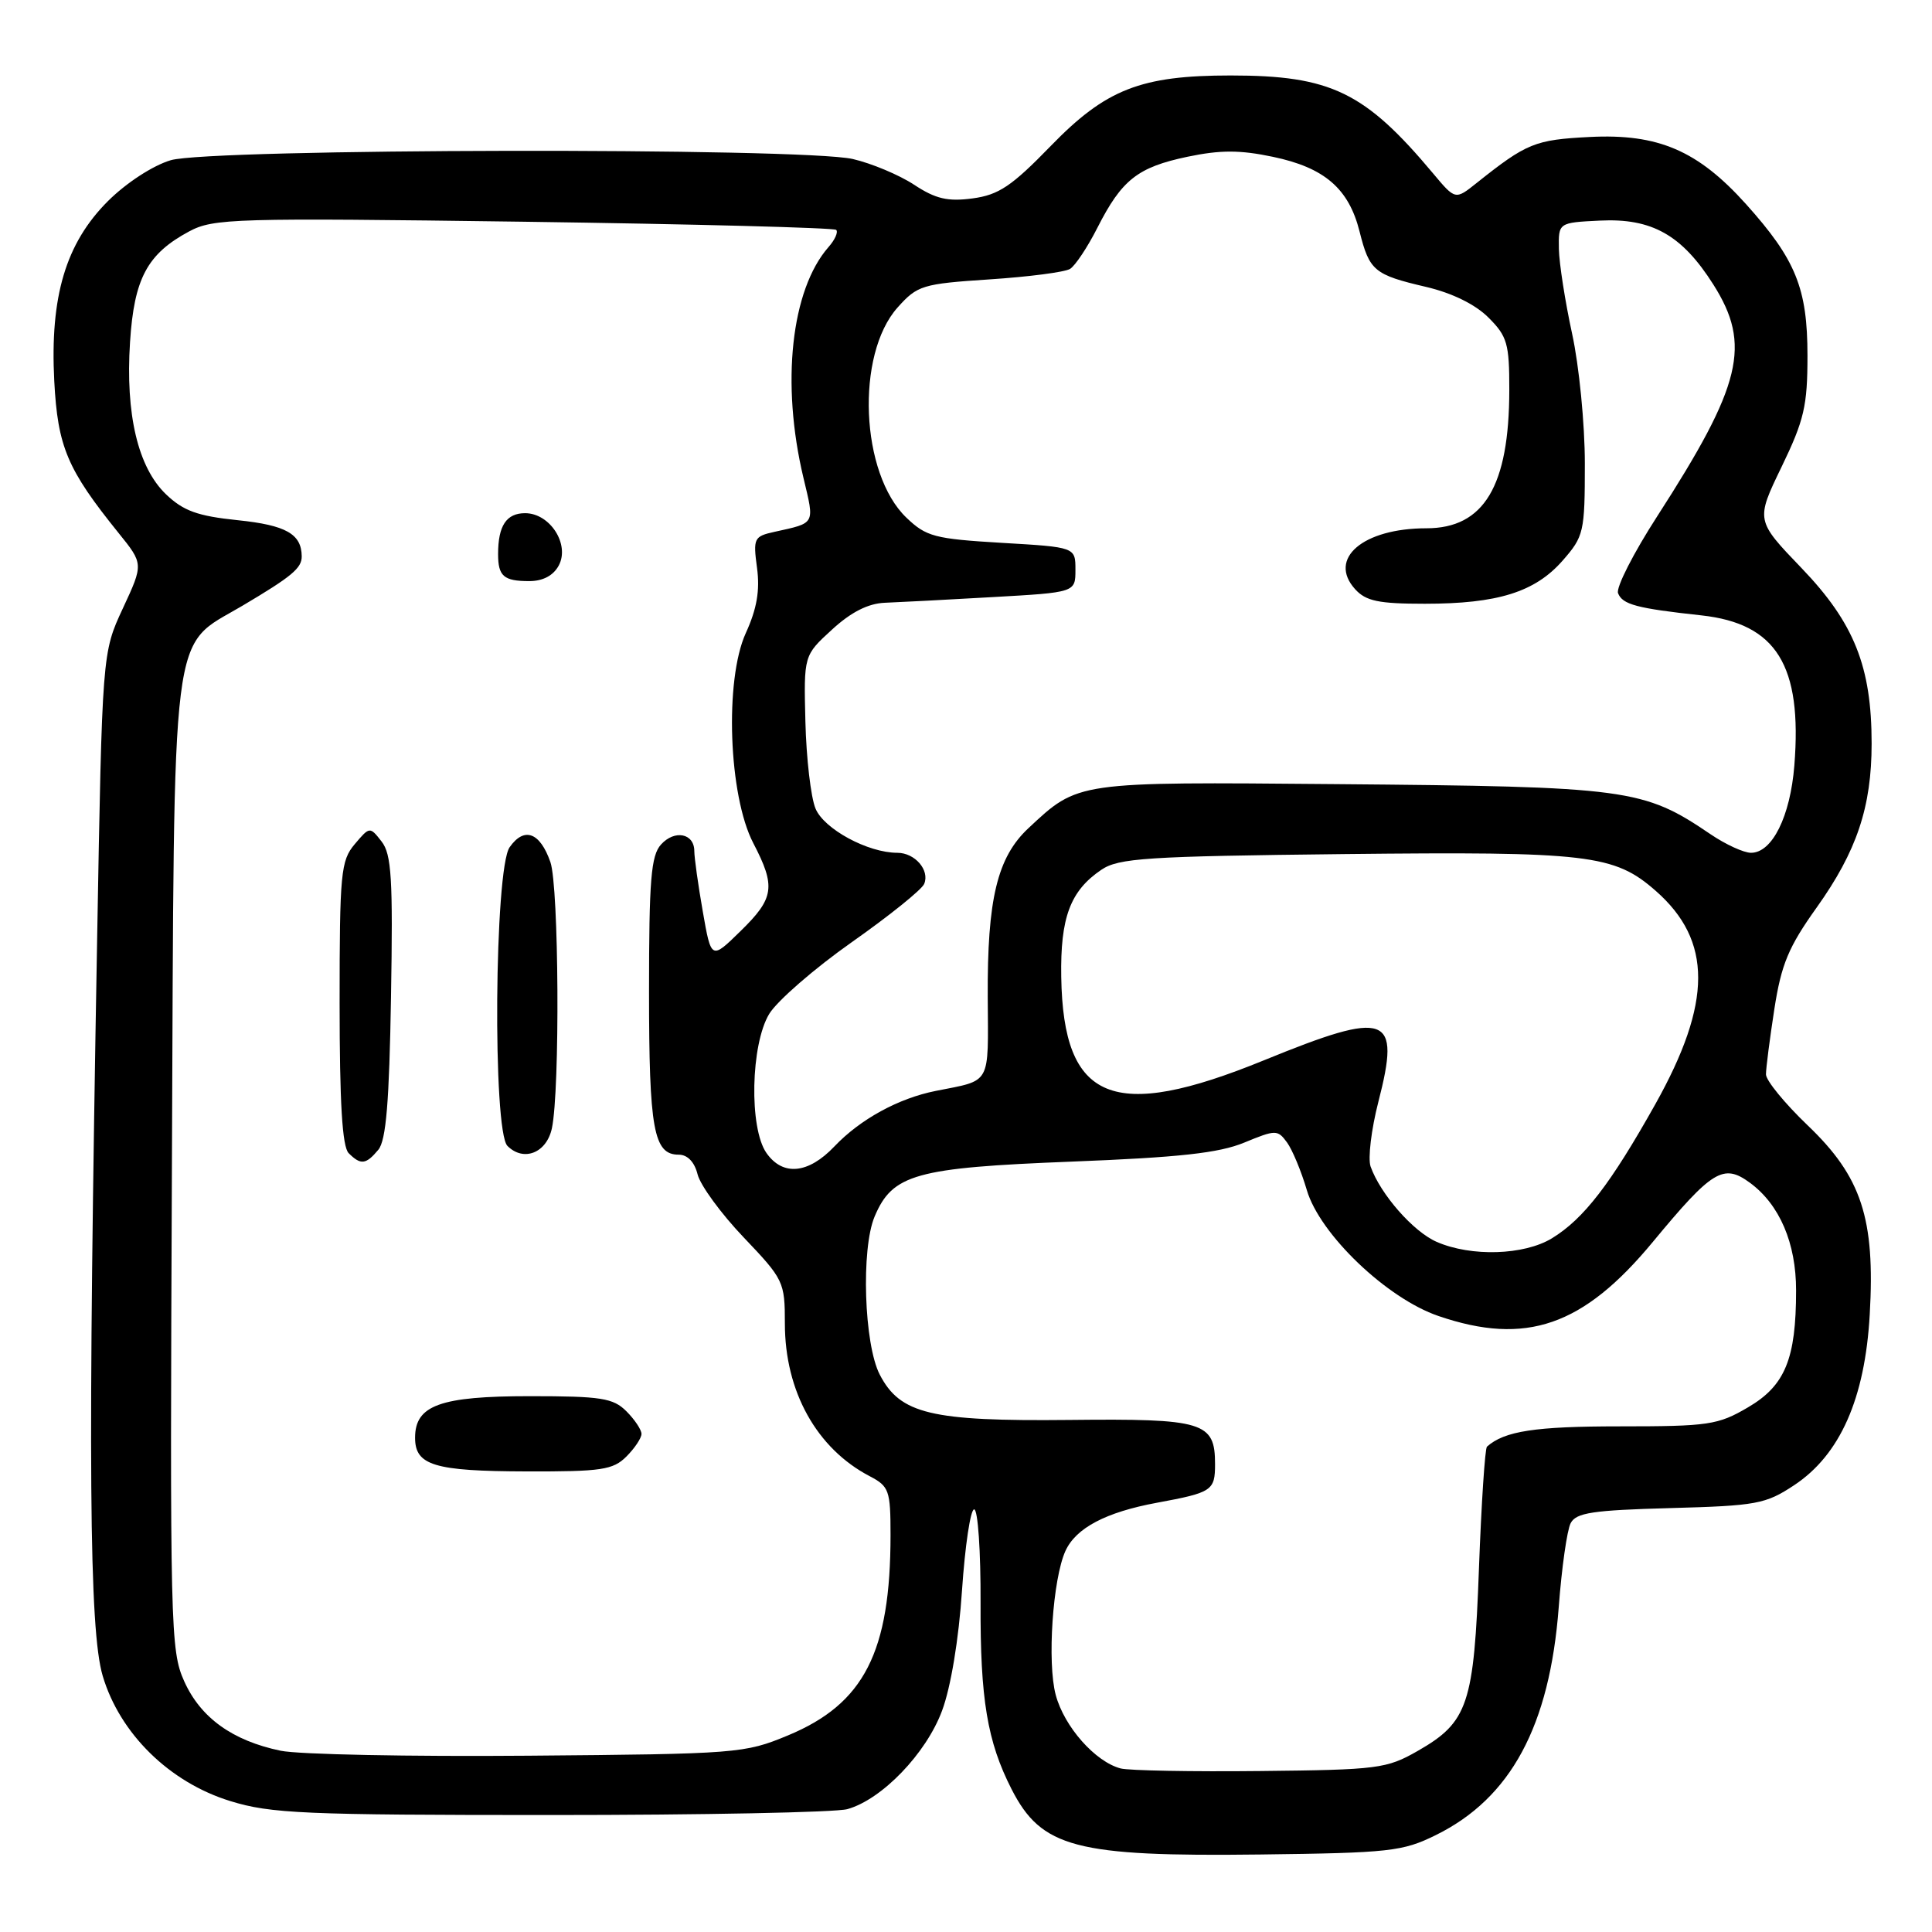 <?xml version="1.0" encoding="UTF-8" standalone="no"?>
<!DOCTYPE svg PUBLIC "-//W3C//DTD SVG 1.1//EN" "http://www.w3.org/Graphics/SVG/1.1/DTD/svg11.dtd" >
<svg xmlns="http://www.w3.org/2000/svg" xmlns:xlink="http://www.w3.org/1999/xlink" version="1.1" viewBox="0 0 256 256">
 <g >
 <path fill="currentColor"
d=" M 190.25 243.16 C 200.19 238.27 205.34 228.71 206.54 212.96 C 206.93 207.76 207.64 202.75 208.12 201.83 C 208.84 200.44 211.03 200.11 221.32 199.83 C 232.76 199.52 233.95 199.30 237.73 196.80 C 243.82 192.77 247.12 185.32 247.75 174.18 C 248.48 161.46 246.66 155.93 239.53 149.12 C 236.49 146.21 234.00 143.17 234.00 142.36 C 234.00 141.55 234.50 137.66 235.11 133.71 C 236.03 127.77 236.99 125.47 240.72 120.25 C 246.03 112.80 248.00 106.93 248.00 98.52 C 248.00 88.33 245.69 82.55 238.73 75.29 C 232.64 68.95 232.64 68.95 236.07 61.86 C 239.06 55.68 239.50 53.78 239.50 47.13 C 239.50 38.20 237.95 34.39 231.35 27.04 C 224.97 19.95 219.72 17.69 210.65 18.15 C 203.38 18.52 202.30 18.96 195.67 24.24 C 192.84 26.50 192.84 26.50 189.91 23.00 C 180.85 12.18 176.34 10.00 163.07 10.00 C 151.17 10.00 146.54 11.81 139.23 19.34 C 134.06 24.67 132.33 25.83 128.87 26.29 C 125.58 26.73 123.98 26.36 121.11 24.47 C 119.13 23.17 115.47 21.64 113.00 21.07 C 106.23 19.53 27.85 19.67 22.62 21.23 C 20.24 21.94 16.72 24.24 14.30 26.65 C 8.71 32.24 6.61 39.28 7.19 50.49 C 7.65 59.22 8.91 62.19 15.70 70.61 C 19.02 74.72 19.02 74.72 16.28 80.61 C 13.54 86.50 13.54 86.50 12.87 124.50 C 11.63 193.83 11.80 215.96 13.61 222.07 C 15.88 229.71 22.45 236.17 30.51 238.65 C 35.87 240.31 40.33 240.50 73.00 240.50 C 93.08 240.50 110.75 240.15 112.28 239.72 C 116.86 238.44 122.73 232.34 124.83 226.67 C 125.99 223.56 127.04 217.22 127.47 210.75 C 127.87 204.84 128.59 200.00 129.08 200.00 C 129.58 200.00 129.96 205.59 129.93 212.43 C 129.88 225.14 130.82 230.76 134.03 237.06 C 138.00 244.84 142.52 246.03 167.00 245.73 C 184.12 245.52 185.86 245.33 190.25 243.16 Z  M 148.50 234.33 C 145.13 233.45 141.02 228.81 139.89 224.59 C 138.74 220.31 139.49 209.21 141.18 205.50 C 142.57 202.46 146.54 200.37 153.31 199.12 C 160.61 197.77 161.00 197.51 161.00 194.01 C 161.00 188.41 159.51 187.96 141.67 188.15 C 123.37 188.34 119.27 187.36 116.57 182.14 C 114.49 178.11 114.08 165.50 115.89 161.20 C 118.26 155.58 121.32 154.73 142.00 153.92 C 156.26 153.36 161.50 152.79 164.87 151.40 C 169.04 149.68 169.29 149.68 170.53 151.37 C 171.24 152.34 172.42 155.18 173.16 157.69 C 174.88 163.55 183.77 172.05 190.61 174.38 C 202.21 178.34 209.79 175.71 219.01 164.56 C 226.89 155.04 228.36 154.14 231.87 156.72 C 235.80 159.60 238.00 164.72 237.99 171.00 C 237.99 180.07 236.53 183.61 231.62 186.48 C 227.64 188.82 226.39 189.00 214.60 189.00 C 203.42 189.00 199.35 189.62 197.03 191.69 C 196.77 191.92 196.29 199.17 195.97 207.81 C 195.31 225.86 194.53 228.19 187.85 232.01 C 183.74 234.36 182.58 234.51 167.00 234.67 C 157.93 234.77 149.60 234.61 148.50 234.33 Z  M 37.18 231.98 C 30.80 230.65 26.58 227.61 24.41 222.78 C 22.58 218.72 22.51 215.70 22.78 154.52 C 23.10 81.21 22.50 85.96 32.08 80.29 C 38.68 76.38 40.00 75.28 39.98 73.71 C 39.95 70.75 37.89 69.59 31.51 68.93 C 26.18 68.38 24.30 67.70 22.00 65.50 C 18.28 61.94 16.61 54.90 17.23 45.33 C 17.77 36.90 19.51 33.64 25.07 30.66 C 28.29 28.94 31.02 28.86 69.39 29.38 C 91.88 29.69 110.51 30.18 110.80 30.46 C 111.09 30.75 110.63 31.78 109.78 32.74 C 104.82 38.40 103.47 50.80 106.46 63.31 C 107.95 69.55 108.10 69.26 102.63 70.47 C 99.90 71.07 99.78 71.32 100.31 75.25 C 100.71 78.24 100.29 80.67 98.82 83.89 C 95.99 90.10 96.54 105.42 99.81 111.71 C 102.82 117.49 102.60 119.01 98.12 123.38 C 94.24 127.18 94.24 127.18 93.12 120.76 C 92.50 117.23 92.00 113.63 92.00 112.78 C 92.00 110.42 89.40 109.90 87.59 111.90 C 86.26 113.37 86.00 116.57 86.00 131.39 C 86.00 149.66 86.61 153.00 89.93 153.00 C 91.10 153.00 92.03 153.97 92.44 155.63 C 92.81 157.07 95.55 160.83 98.55 163.97 C 103.84 169.52 104.00 169.85 104.00 175.37 C 104.00 184.37 108.21 191.94 115.25 195.61 C 117.81 196.95 118.00 197.49 118.00 203.39 C 118.00 218.92 114.50 225.76 104.41 229.95 C 98.66 232.34 97.72 232.41 70.00 232.64 C 54.32 232.77 39.56 232.48 37.18 231.98 Z  M 83.00 193.00 C 84.10 191.90 85.00 190.55 85.00 190.00 C 85.00 189.45 84.10 188.10 83.00 187.00 C 81.25 185.25 79.67 185.00 70.22 185.00 C 58.32 185.00 55.00 186.20 55.00 190.51 C 55.00 194.17 57.53 194.94 69.75 194.97 C 79.69 195.00 81.23 194.77 83.00 193.00 Z  M 50.13 152.35 C 51.16 151.11 51.58 146.02 51.81 132.10 C 52.08 116.42 51.88 113.19 50.56 111.50 C 49.01 109.51 48.98 109.52 47.00 111.86 C 45.16 114.04 45.00 115.68 45.00 132.91 C 45.00 146.11 45.35 151.95 46.20 152.80 C 47.80 154.40 48.49 154.32 50.13 152.35 Z  M 73.13 149.50 C 74.21 144.39 74.06 117.48 72.93 114.23 C 71.55 110.27 69.46 109.51 67.53 112.26 C 65.51 115.14 65.26 149.86 67.24 151.84 C 69.38 153.98 72.43 152.78 73.13 149.50 Z  M 74.04 74.93 C 75.53 72.13 72.88 68.00 69.58 68.00 C 67.10 68.00 66.00 69.66 66.00 73.42 C 66.00 76.35 66.74 77.00 70.13 77.00 C 71.94 77.00 73.32 76.27 74.04 74.93 Z  M 190.38 164.56 C 187.27 163.21 182.92 158.25 181.61 154.57 C 181.24 153.51 181.70 149.66 182.64 146.00 C 185.63 134.40 183.93 133.78 167.49 140.49 C 147.47 148.67 140.89 145.97 140.62 129.46 C 140.49 121.58 141.81 118.05 145.92 115.26 C 148.21 113.70 151.85 113.46 178.11 113.17 C 210.49 112.82 213.90 113.22 219.39 118.04 C 226.91 124.64 226.89 132.83 219.34 146.31 C 213.41 156.89 209.85 161.51 205.64 164.08 C 201.95 166.33 194.95 166.55 190.38 164.56 Z  M 101.56 152.78 C 99.24 149.47 99.47 138.39 101.93 134.34 C 102.99 132.61 107.91 128.33 112.87 124.84 C 117.83 121.35 122.15 117.88 122.46 117.12 C 123.22 115.30 121.23 113.00 118.90 113.00 C 115.00 113.00 109.18 109.85 108.06 107.14 C 107.44 105.65 106.84 100.47 106.72 95.64 C 106.50 86.85 106.50 86.85 110.24 83.43 C 112.76 81.11 115.03 79.96 117.24 79.87 C 119.03 79.80 125.45 79.47 131.50 79.12 C 142.50 78.50 142.50 78.50 142.50 75.50 C 142.50 72.50 142.50 72.50 132.74 71.93 C 123.83 71.40 122.73 71.11 120.10 68.59 C 114.01 62.76 113.35 46.99 118.94 40.74 C 121.56 37.81 122.21 37.61 131.12 37.02 C 136.30 36.68 141.10 36.06 141.79 35.63 C 142.47 35.21 144.11 32.75 145.41 30.18 C 148.64 23.82 150.74 22.16 157.35 20.77 C 161.71 19.86 164.30 19.86 168.67 20.78 C 175.50 22.21 178.72 24.98 180.15 30.68 C 181.46 35.89 182.08 36.41 188.98 38.02 C 192.42 38.83 195.50 40.34 197.23 42.08 C 199.72 44.56 200.00 45.54 199.99 51.67 C 199.98 64.41 196.64 70.00 189.01 70.00 C 180.60 70.00 175.90 74.02 179.56 78.07 C 180.99 79.65 182.67 80.00 188.79 80.00 C 198.45 80.00 203.39 78.46 207.05 74.29 C 209.87 71.07 210.00 70.53 210.00 61.42 C 210.00 56.19 209.24 48.45 208.31 44.21 C 207.39 39.97 206.60 34.92 206.56 33.00 C 206.50 29.50 206.50 29.50 212.00 29.23 C 218.88 28.89 222.86 31.13 227.02 37.69 C 232.10 45.70 230.81 51.01 219.59 68.41 C 216.45 73.27 214.11 77.86 214.40 78.60 C 214.98 80.10 216.86 80.61 225.44 81.54 C 235.39 82.63 238.82 88.17 237.76 101.44 C 237.22 108.18 234.83 113.00 232.02 113.00 C 231.06 113.00 228.66 111.90 226.67 110.55 C 217.74 104.49 215.79 104.23 176.94 103.90 C 142.49 103.60 142.91 103.54 136.26 109.75 C 132.14 113.61 130.81 119.13 130.88 132.13 C 130.95 143.93 131.42 143.07 124.00 144.55 C 119.05 145.53 113.98 148.31 110.56 151.91 C 107.10 155.55 103.73 155.87 101.56 152.78 Z "/>
</g>
</svg>